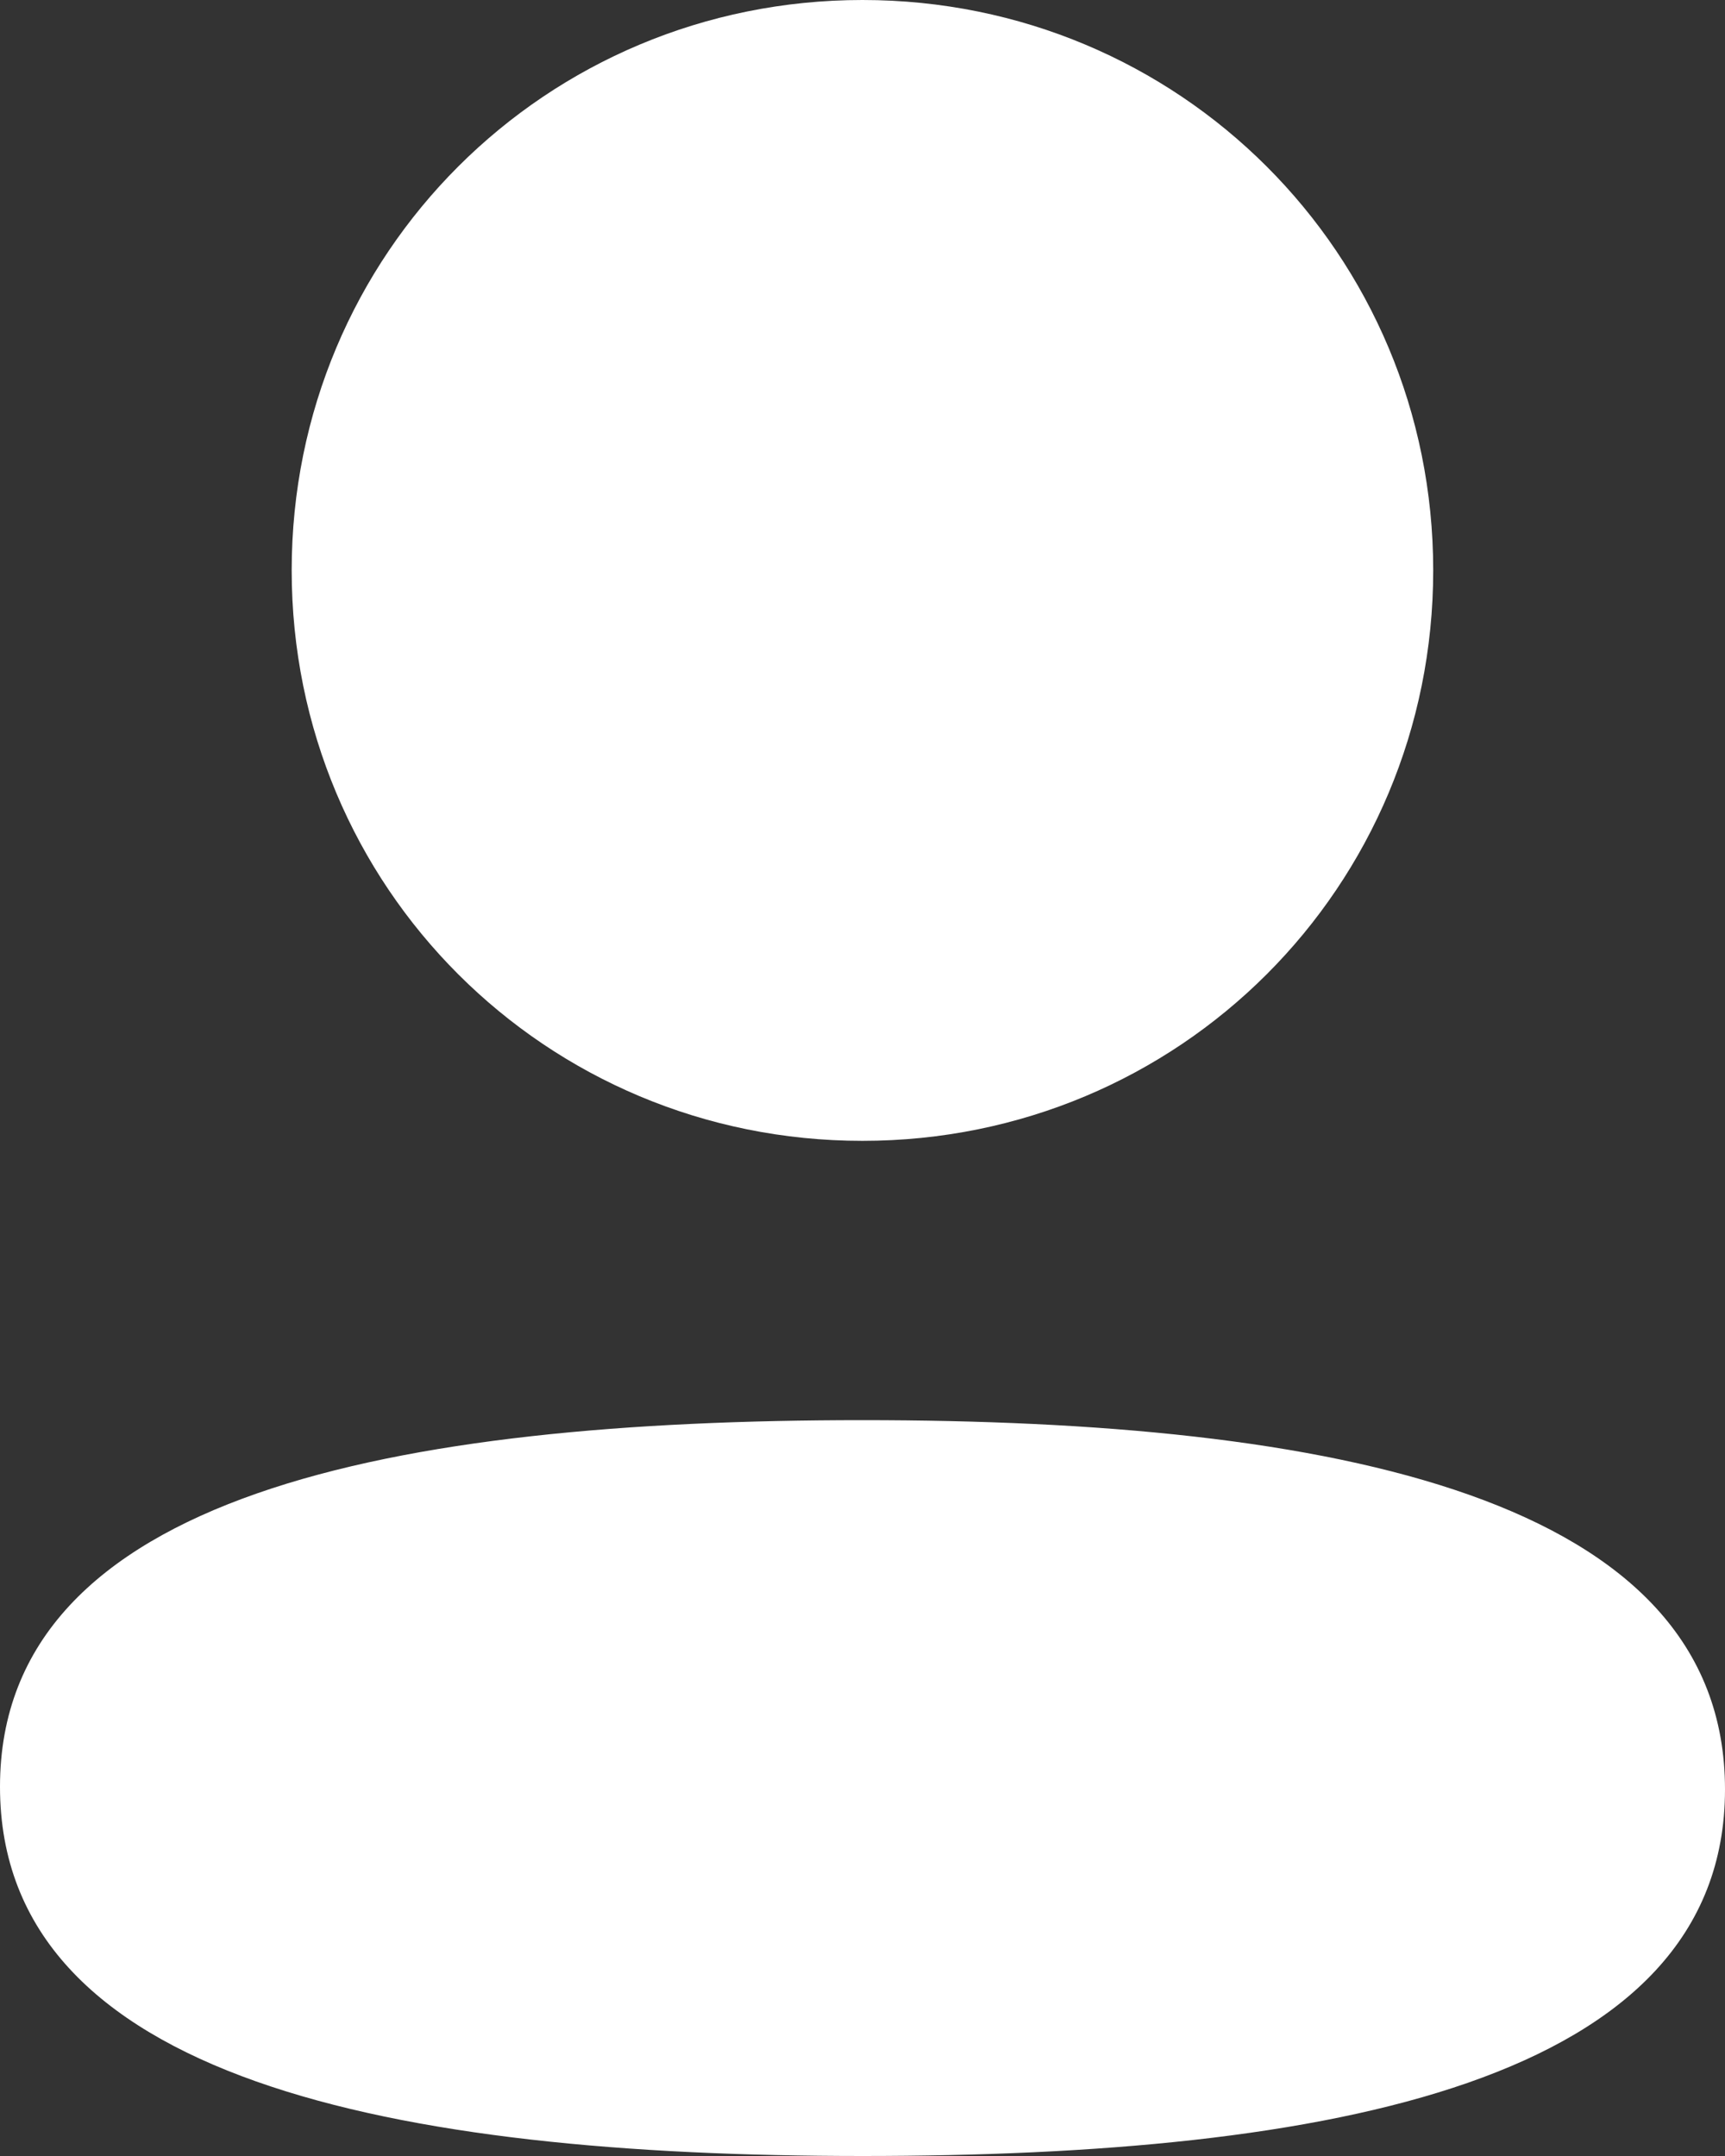 <svg width="32" height="40" viewBox="0 0 32 40" fill="none" xmlns="http://www.w3.org/2000/svg">
<rect x="0" y="0" width="32" height="40" fill="#333333" stroke="none"/>
<path fill-rule="evenodd" clip-rule="evenodd" d="M26.587 10.582C26.587 16.456 21.877 21.166 15.999 21.166C10.123 21.166 5.411 16.456 5.411 10.582C5.411 4.708 10.123 0 15.999 0C21.877 0 26.587 4.708 26.587 10.582ZM16 40C7.325 40 0 38.59 0 33.15C0 27.708 7.371 26.348 16 26.348C24.677 26.348 32 27.758 32 33.198C32 38.64 24.629 40 16 40Z" fill="white"/>
</svg>
